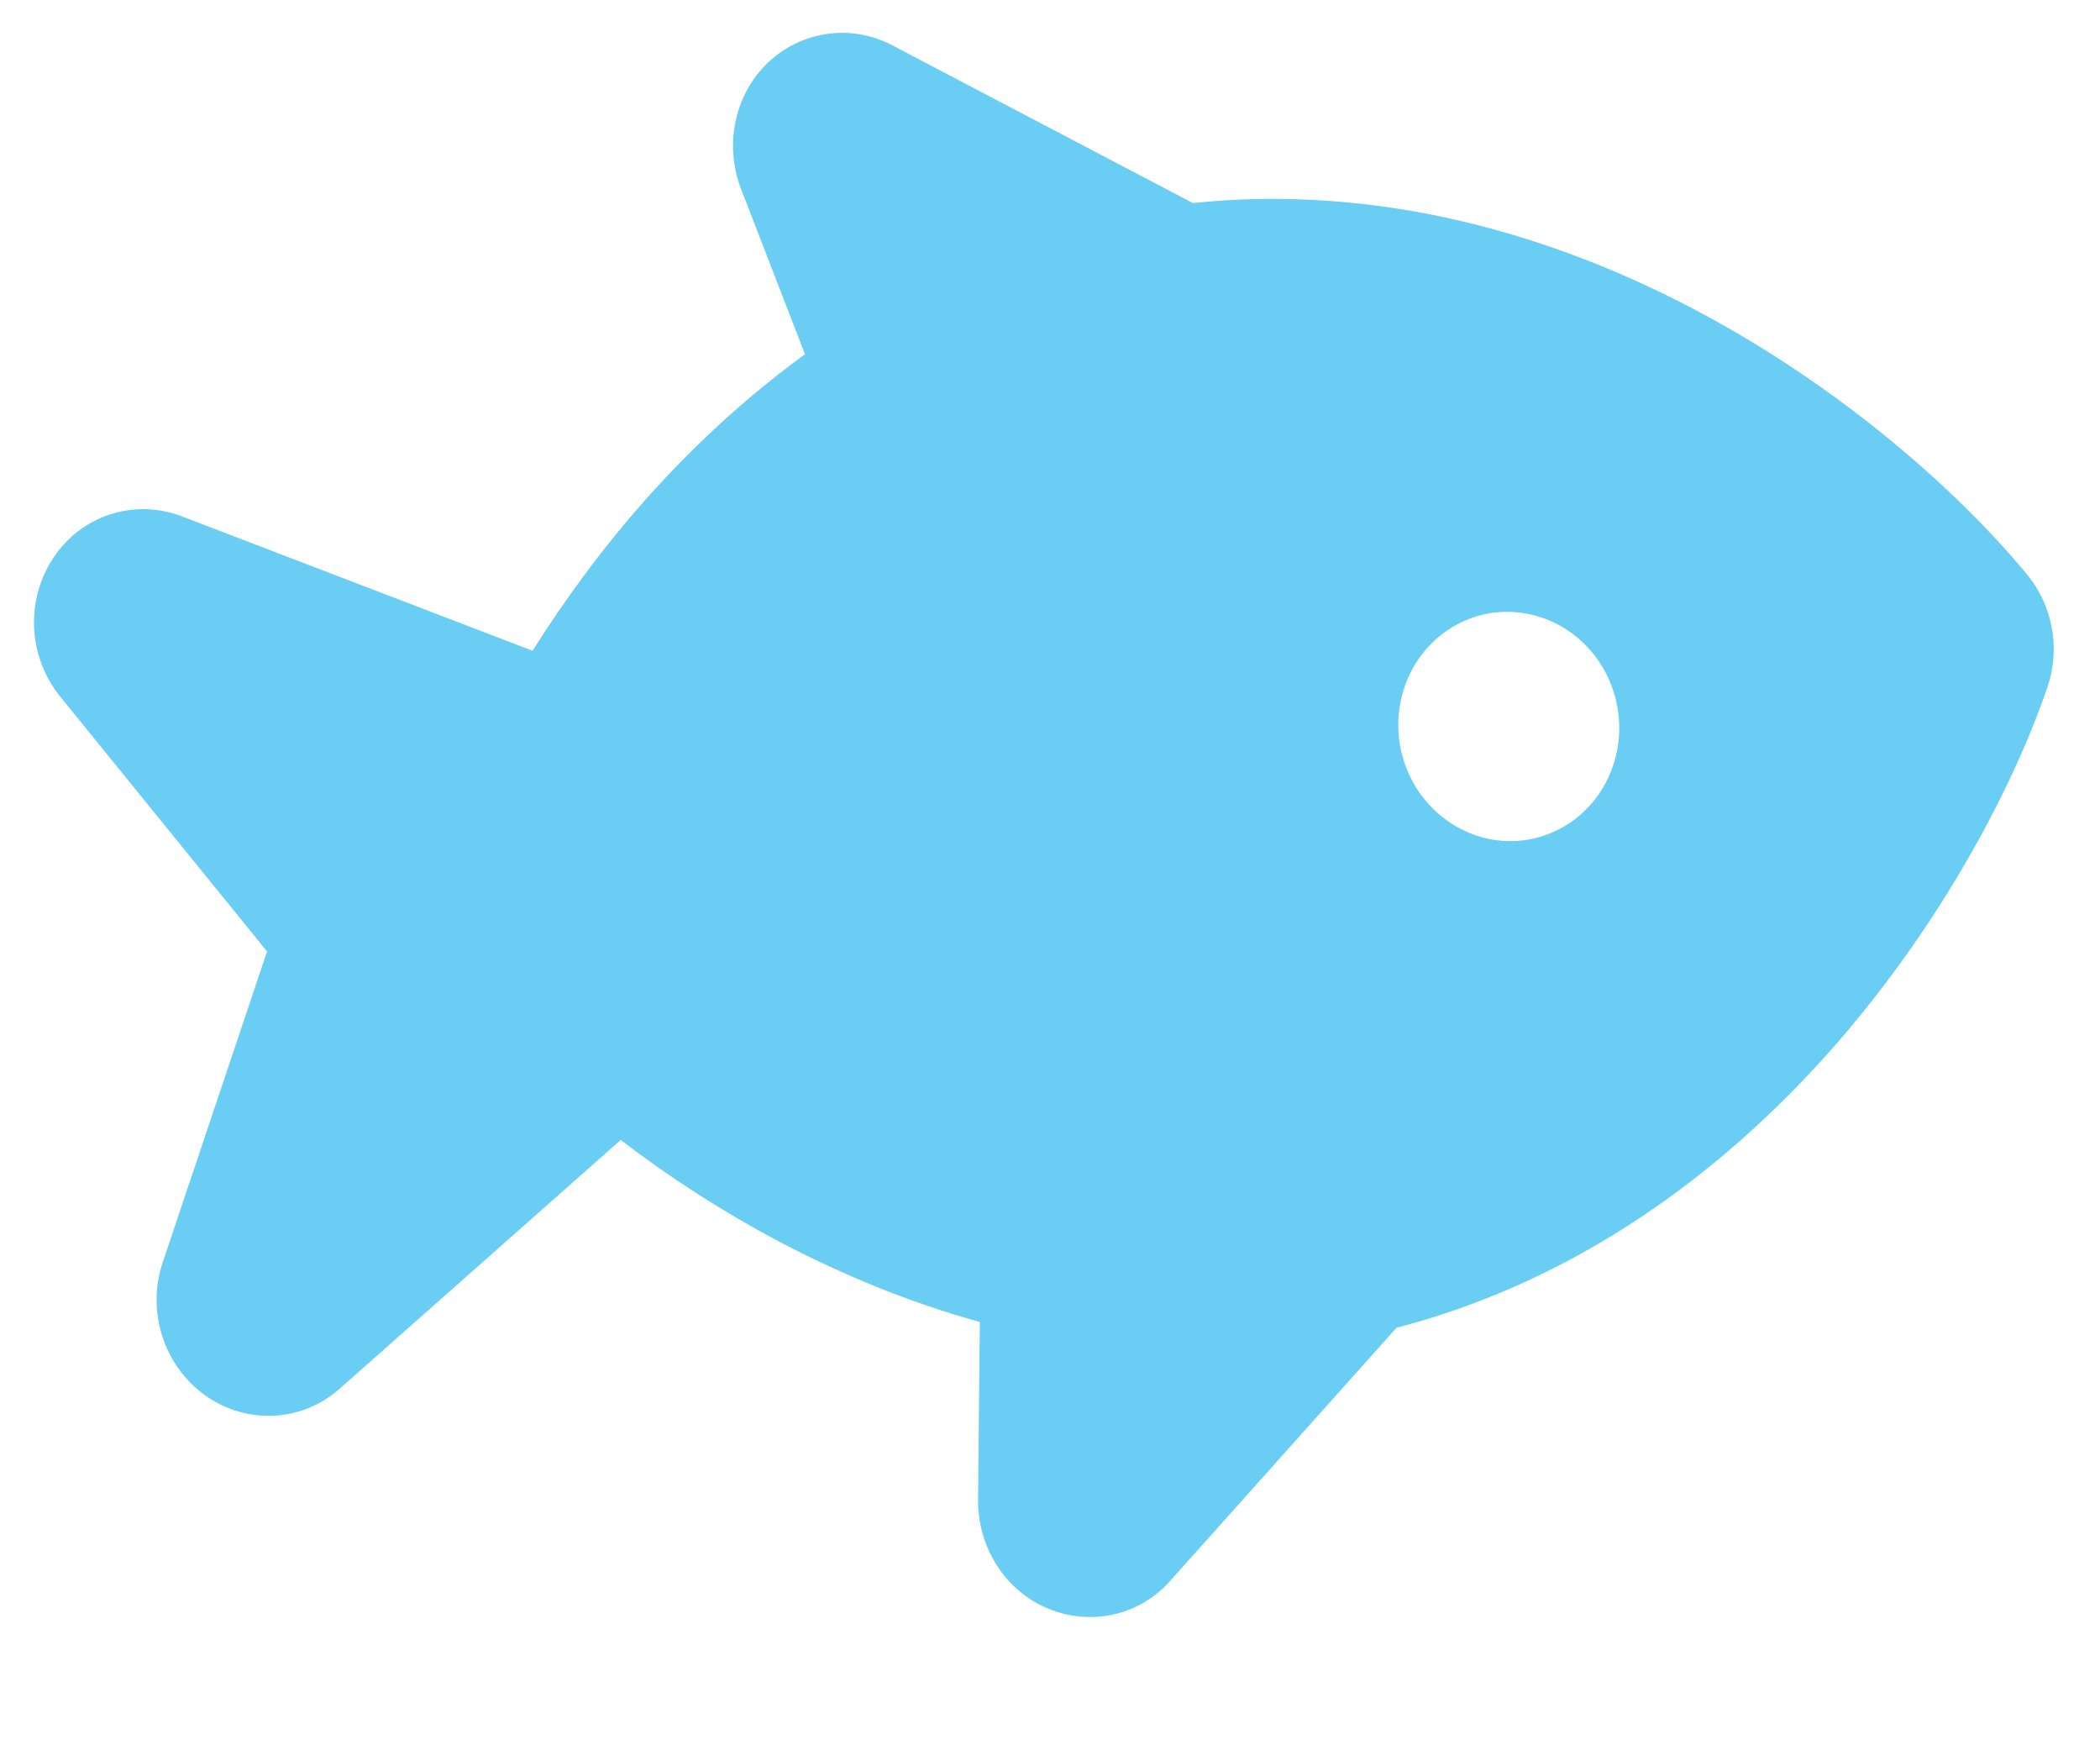 <svg width="12" height="10" viewBox="0 0 12 10" fill="none" xmlns="http://www.w3.org/2000/svg">
<path id="Vector" opacity="0.6" d="M6.686 9.033C6.51 9.231 6.233 9.292 5.988 9.19C5.743 9.089 5.586 8.838 5.589 8.567L5.599 7.553C5.19 7.44 4.811 7.281 4.468 7.102C4.13 6.924 3.819 6.722 3.547 6.513L1.94 7.935C1.724 8.126 1.409 8.141 1.172 7.972C0.935 7.802 0.836 7.491 0.93 7.212L1.526 5.436L0.345 3.981C0.159 3.753 0.144 3.426 0.307 3.184C0.469 2.943 0.768 2.847 1.039 2.95L3.043 3.718C3.226 3.428 3.444 3.129 3.699 2.843C3.957 2.555 4.257 2.273 4.6 2.024L4.234 1.078C4.137 0.825 4.199 0.537 4.39 0.356C4.582 0.176 4.863 0.135 5.099 0.259L6.816 1.16C7.895 1.048 8.883 1.348 9.673 1.763C10.54 2.218 11.212 2.832 11.582 3.281C11.731 3.46 11.775 3.708 11.699 3.928C11.511 4.479 11.095 5.29 10.444 6.02C9.848 6.686 9.03 7.313 7.98 7.586L6.686 9.033ZM8.001 4.263C8.032 4.434 8.127 4.586 8.266 4.686C8.404 4.786 8.574 4.826 8.738 4.796C8.903 4.766 9.049 4.669 9.143 4.527C9.237 4.385 9.273 4.209 9.242 4.038C9.211 3.867 9.116 3.715 8.978 3.615C8.839 3.515 8.669 3.476 8.505 3.505C8.34 3.535 8.195 3.632 8.1 3.774C8.006 3.916 7.97 4.092 8.001 4.263Z" fill="#07ACEC"/>
</svg>

